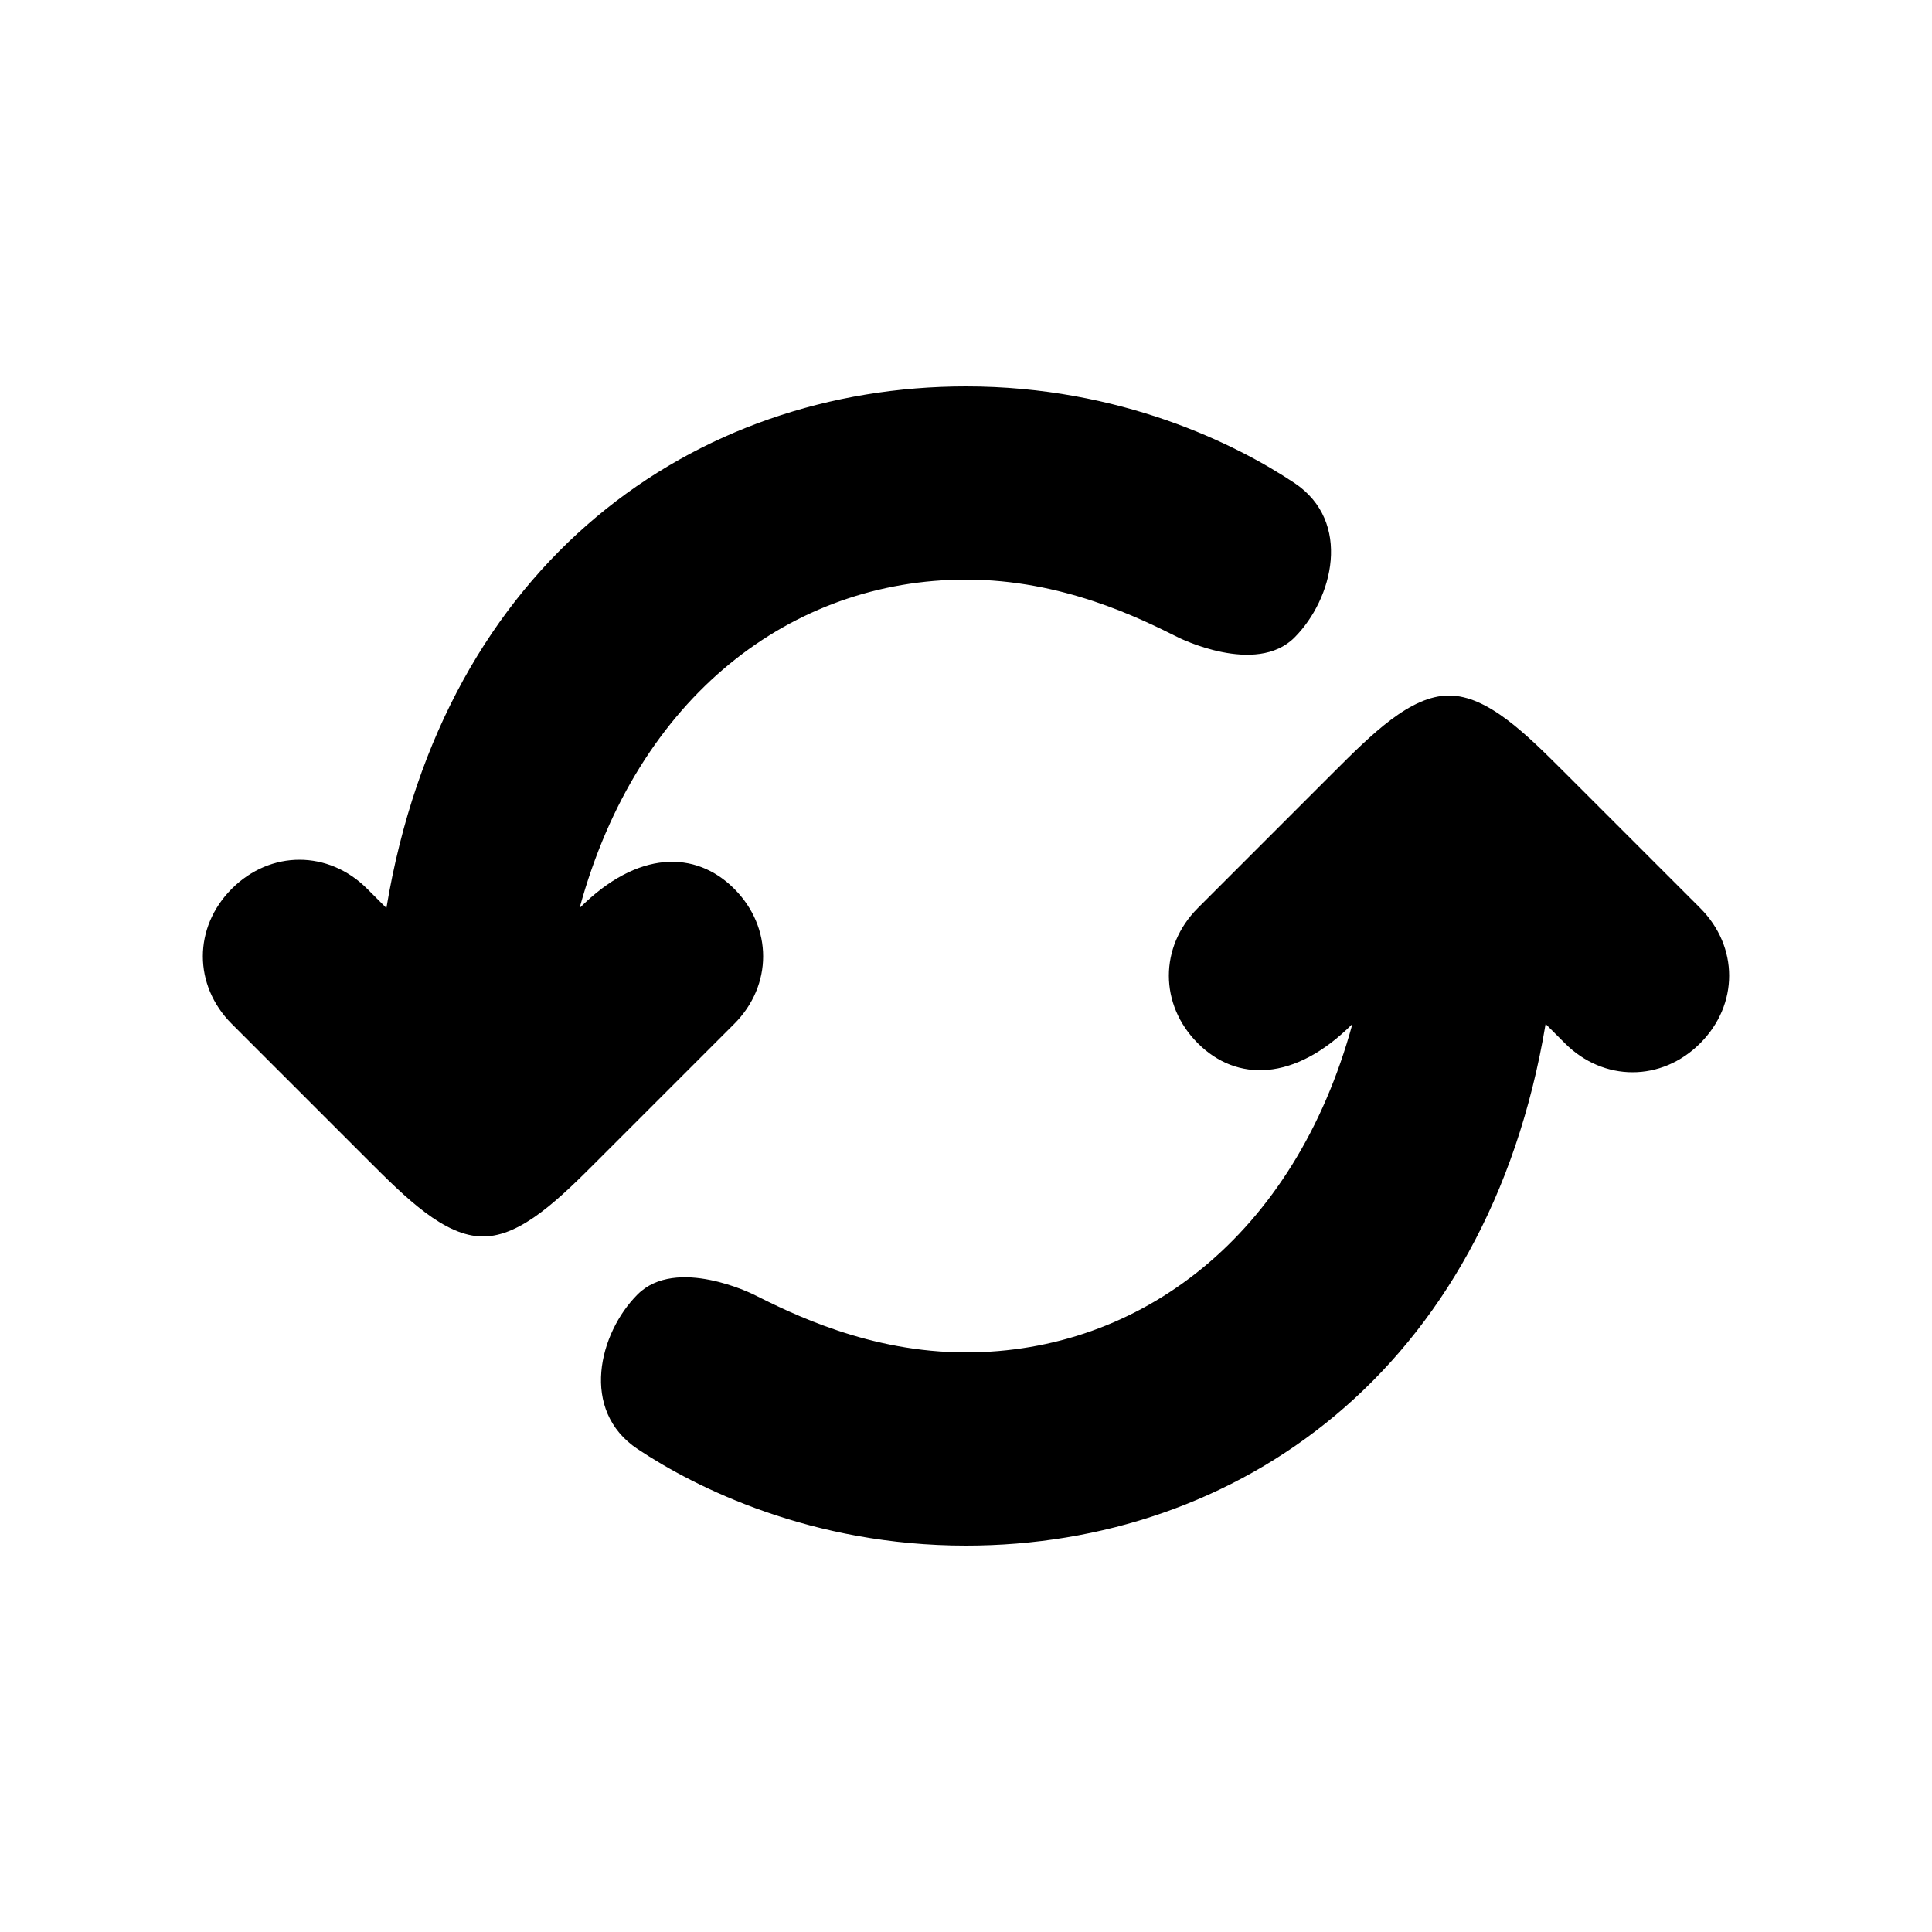 <svg version="1.1" xmlns="http://www.w3.org/2000/svg" viewBox="0 0 100 100"><path stroke="#000000" stroke-width="0" stroke-linejoin="round" stroke-linecap="round" fill="#000000" d="M 33 75 C 30 73 31 69 33 67 C 35 65 39 67 39 67 C 41 68 45 70 50 70 C 59 70 67 64 70 53 C 67 56 64 56 62 54 C 60 52 60 49 62 47 C 64 45 67 42 69 40 C 71 38 73 36 75 36 C 77 36 79 38 81 40 C 83 42 86 45 88 47 C 90 49 90 52 88 54 C 86 56 83 56 81 54 C 81 54 81 54 80 53 C 77 71 64 80 50 80 C 42 80 36 77 33 75 Z M 67 25 C 70 27 69 31 67 33 C 65 35 61 33 61 33 C 59 32 55 30 50 30 C 41 30 33 36 30 47 C 33 44 36 44 38 46 C 40 48 40 51 38 53 C 36 55 33 58 31 60 C 29 62 27 64 25 64 C 23 64 21 62 19 60 C 17 58 14 55 12 53 C 10 51 10 48 12 46 C 14 44 17 44 19 46 C 19 46 19 46 20 47 C 23 29 36 20 50 20 C 58 20 64 23 67 25 Z"></path></svg>